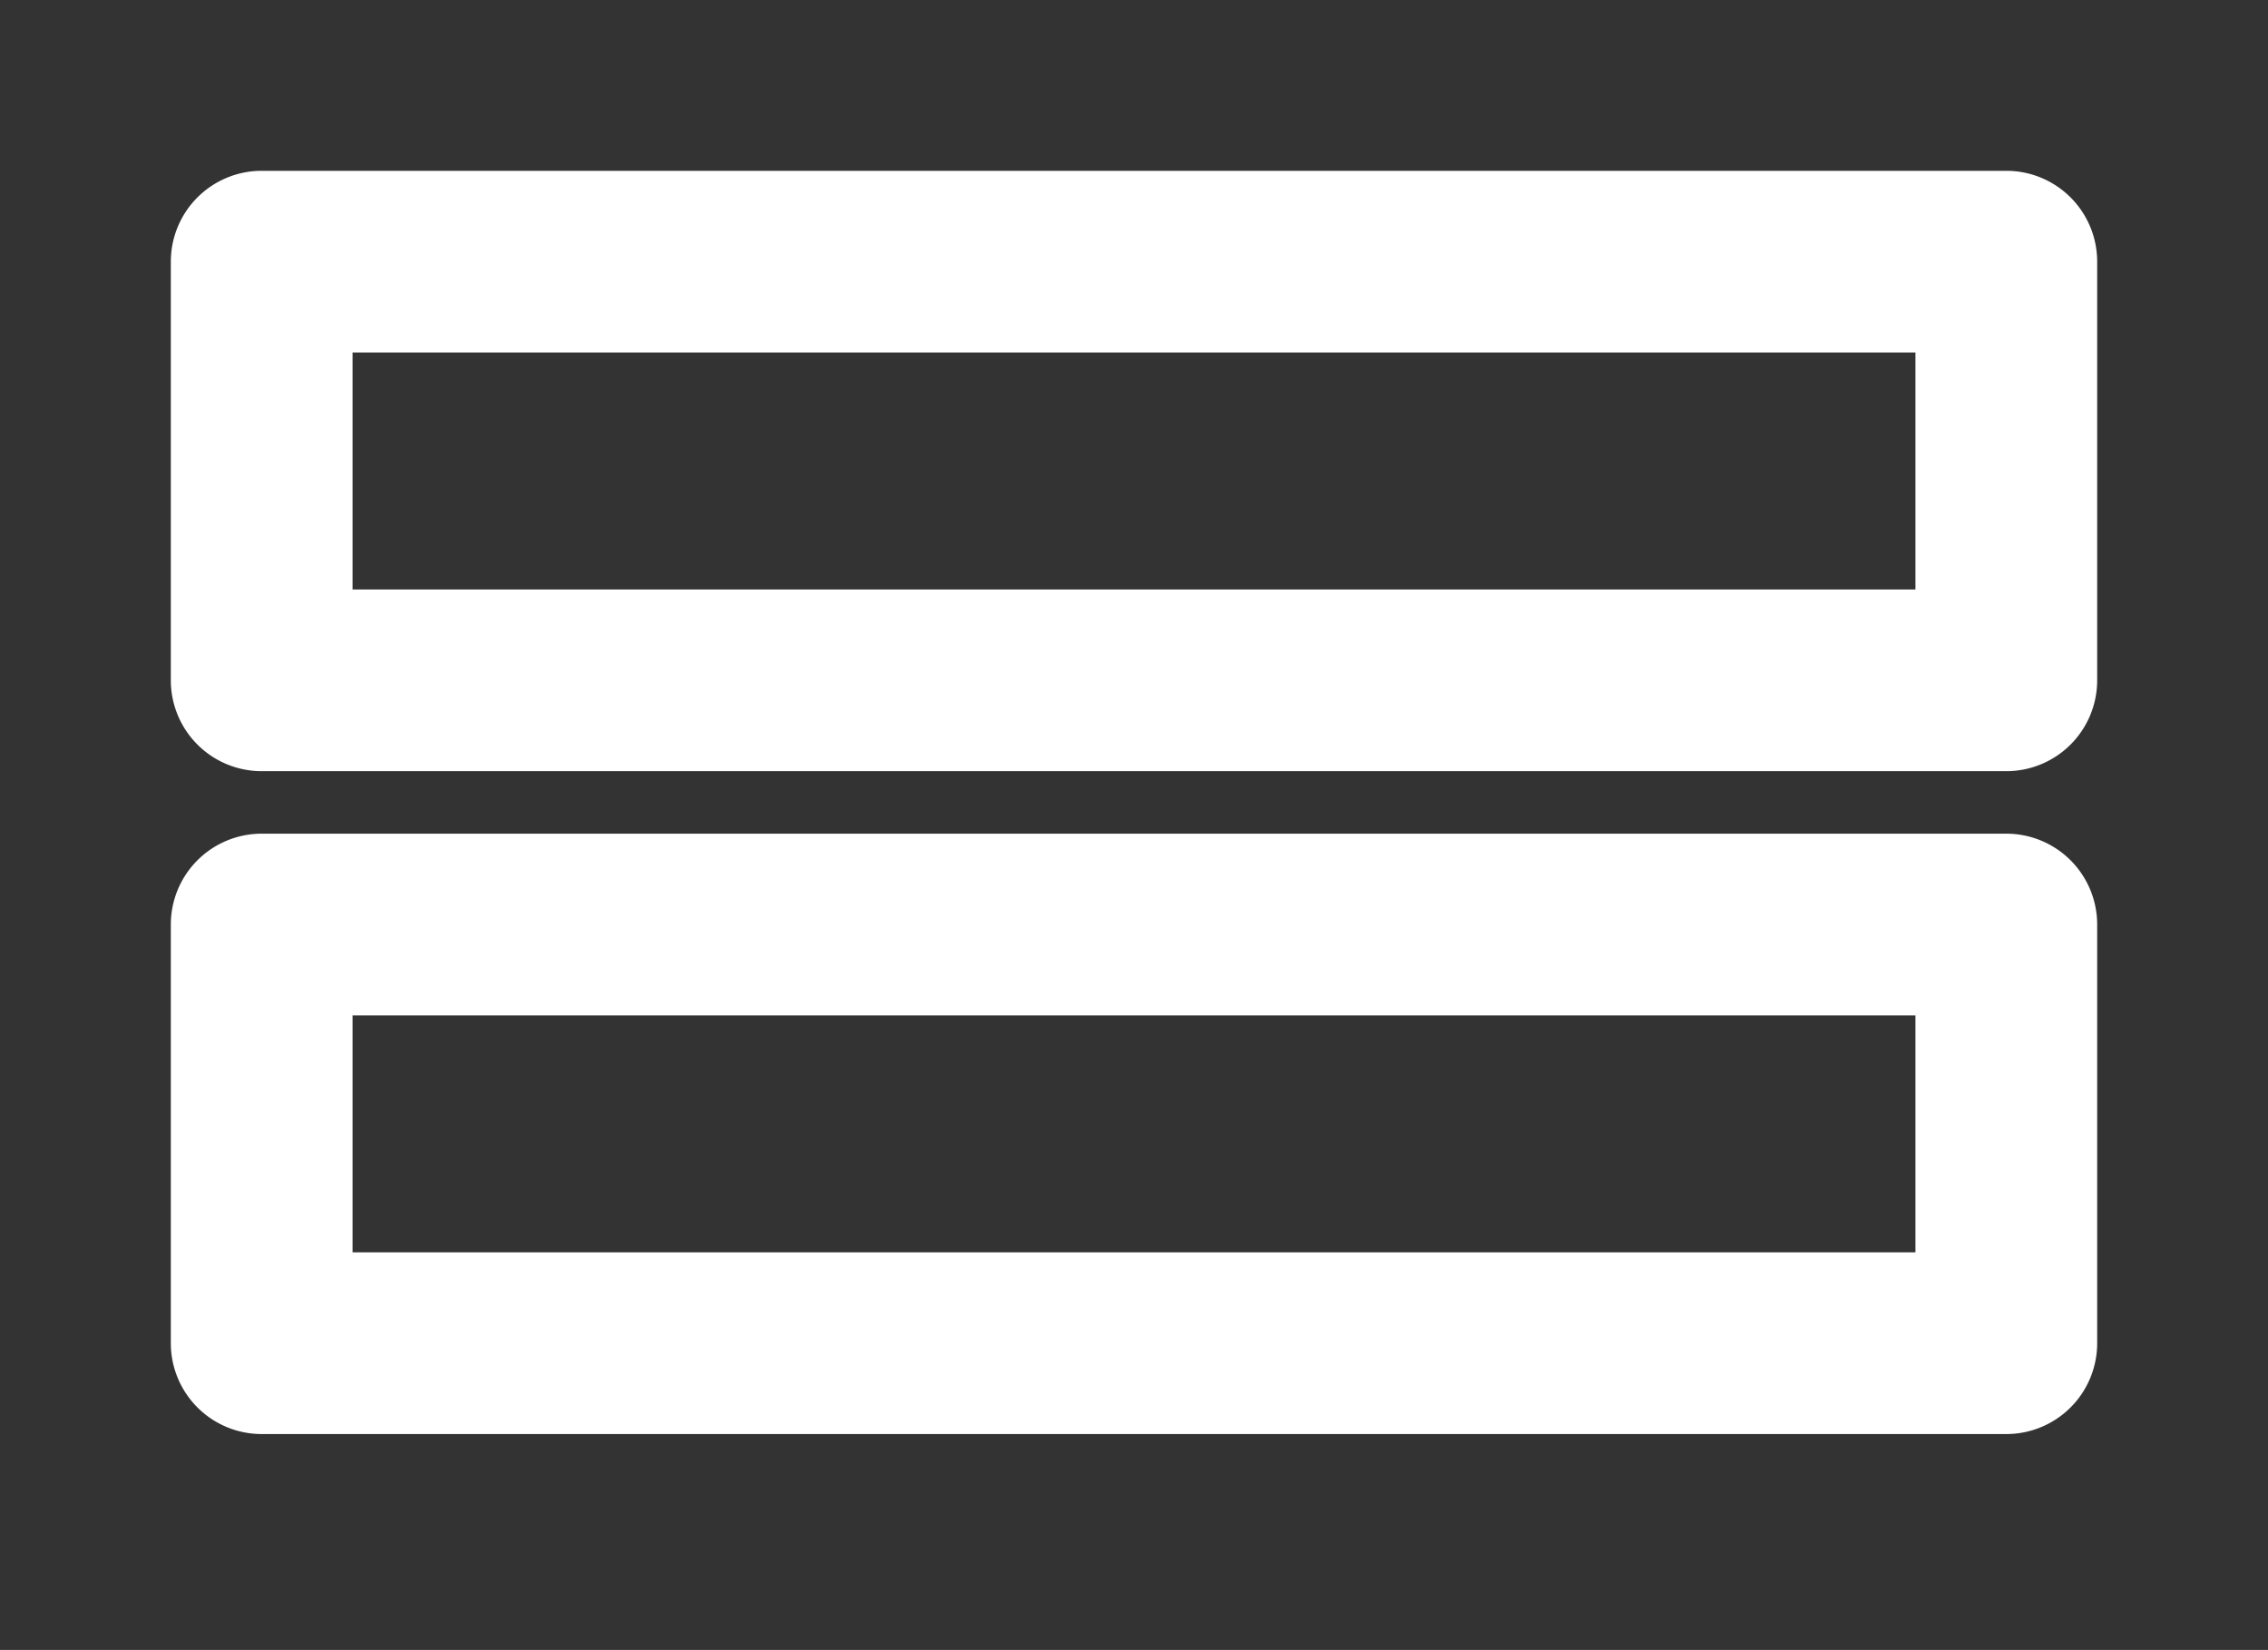<svg fill="#ffffffde" viewBox="-5.2 -5.2 62.40 45.40" data-name="Layer 1" id="Layer_1"
     xmlns="http://www.w3.org/2000/svg" stroke="#ffffffde">
    <rect x="-5.2" y="-5.2" width="62.40" height="45.40" fill="#333333" stroke="none"/>
    <g id="SVGRepo_bgCarrier" stroke-width="0">
    </g>
    <g id="SVGRepo_tracerCarrier" stroke-linecap="round" stroke-linejoin="round" stroke="#CCCCCC"
       stroke-width="0.312">
    </g>
    <g id="SVGRepo_iconCarrier">
        <path d="M50,15.52H2a2,2,0,0,1-2-2V2A2,2,0,0,1,2,0H50a2,2,0,0,1,2,2V13.52A2,2,0,0,1,50,15.52Zm-46-4H48V4H4Z">
        </path>
        <path d="M50,33.76H2a2,2,0,0,1-2-2V20.24a2,2,0,0,1,2-2H50a2,2,0,0,1,2,2V31.76A2,2,0,0,1,50,33.76Zm-46-4H48V22.24H4Z">
        </path>
    </g>
</svg>
